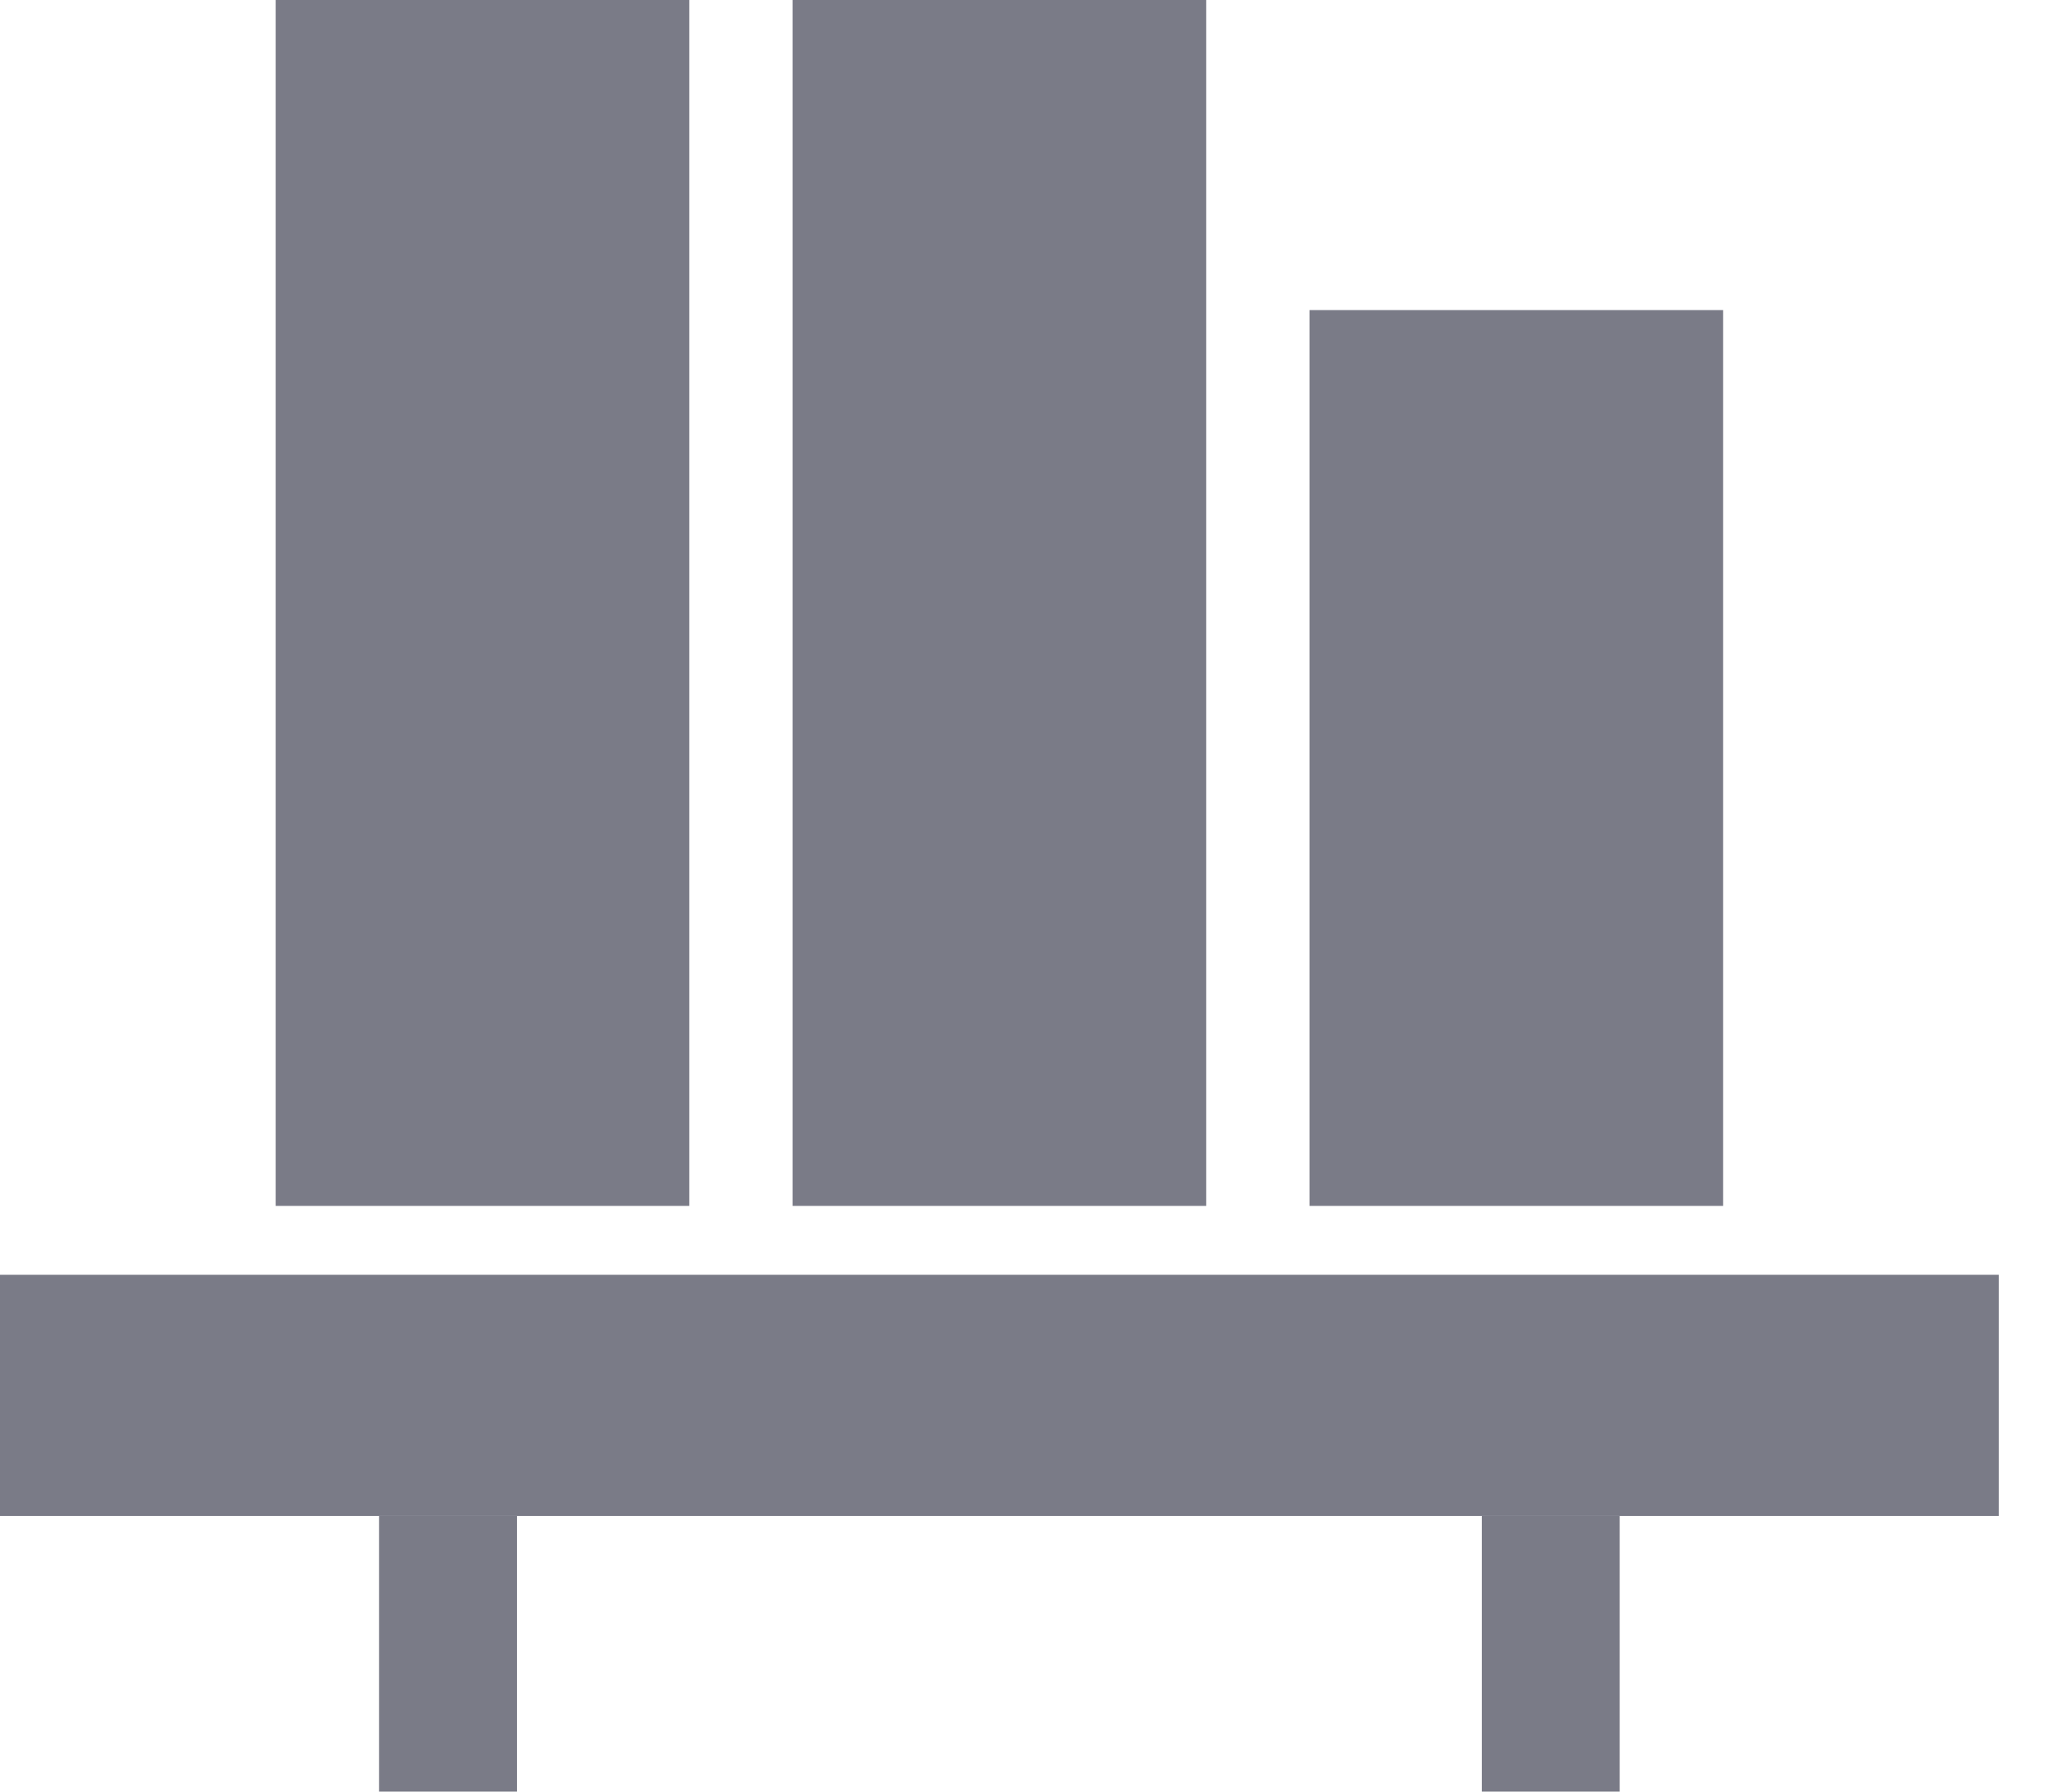 <svg xmlns="http://www.w3.org/2000/svg" width="40" height="35" viewBox="0 0 40 35">
  <g fill="#7A7B87" fill-rule="evenodd">
    <polygon points="0 24.904 39.038 24.904 39.038 29.615 0 29.615"/>
    <rect width="2.692" height="5.385" x="7.404" y="29.615"/>
    <rect width="2.692" height="5.385" x="28.942" y="29.615"/>
    <rect width="8.077" height="23.558" x="5.385"/>
    <rect width="8.077" height="23.558" x="15.481"/>
    <rect width="8.077" height="17.5" x="25.577" y="6.058"/>
  </g>
</svg>
